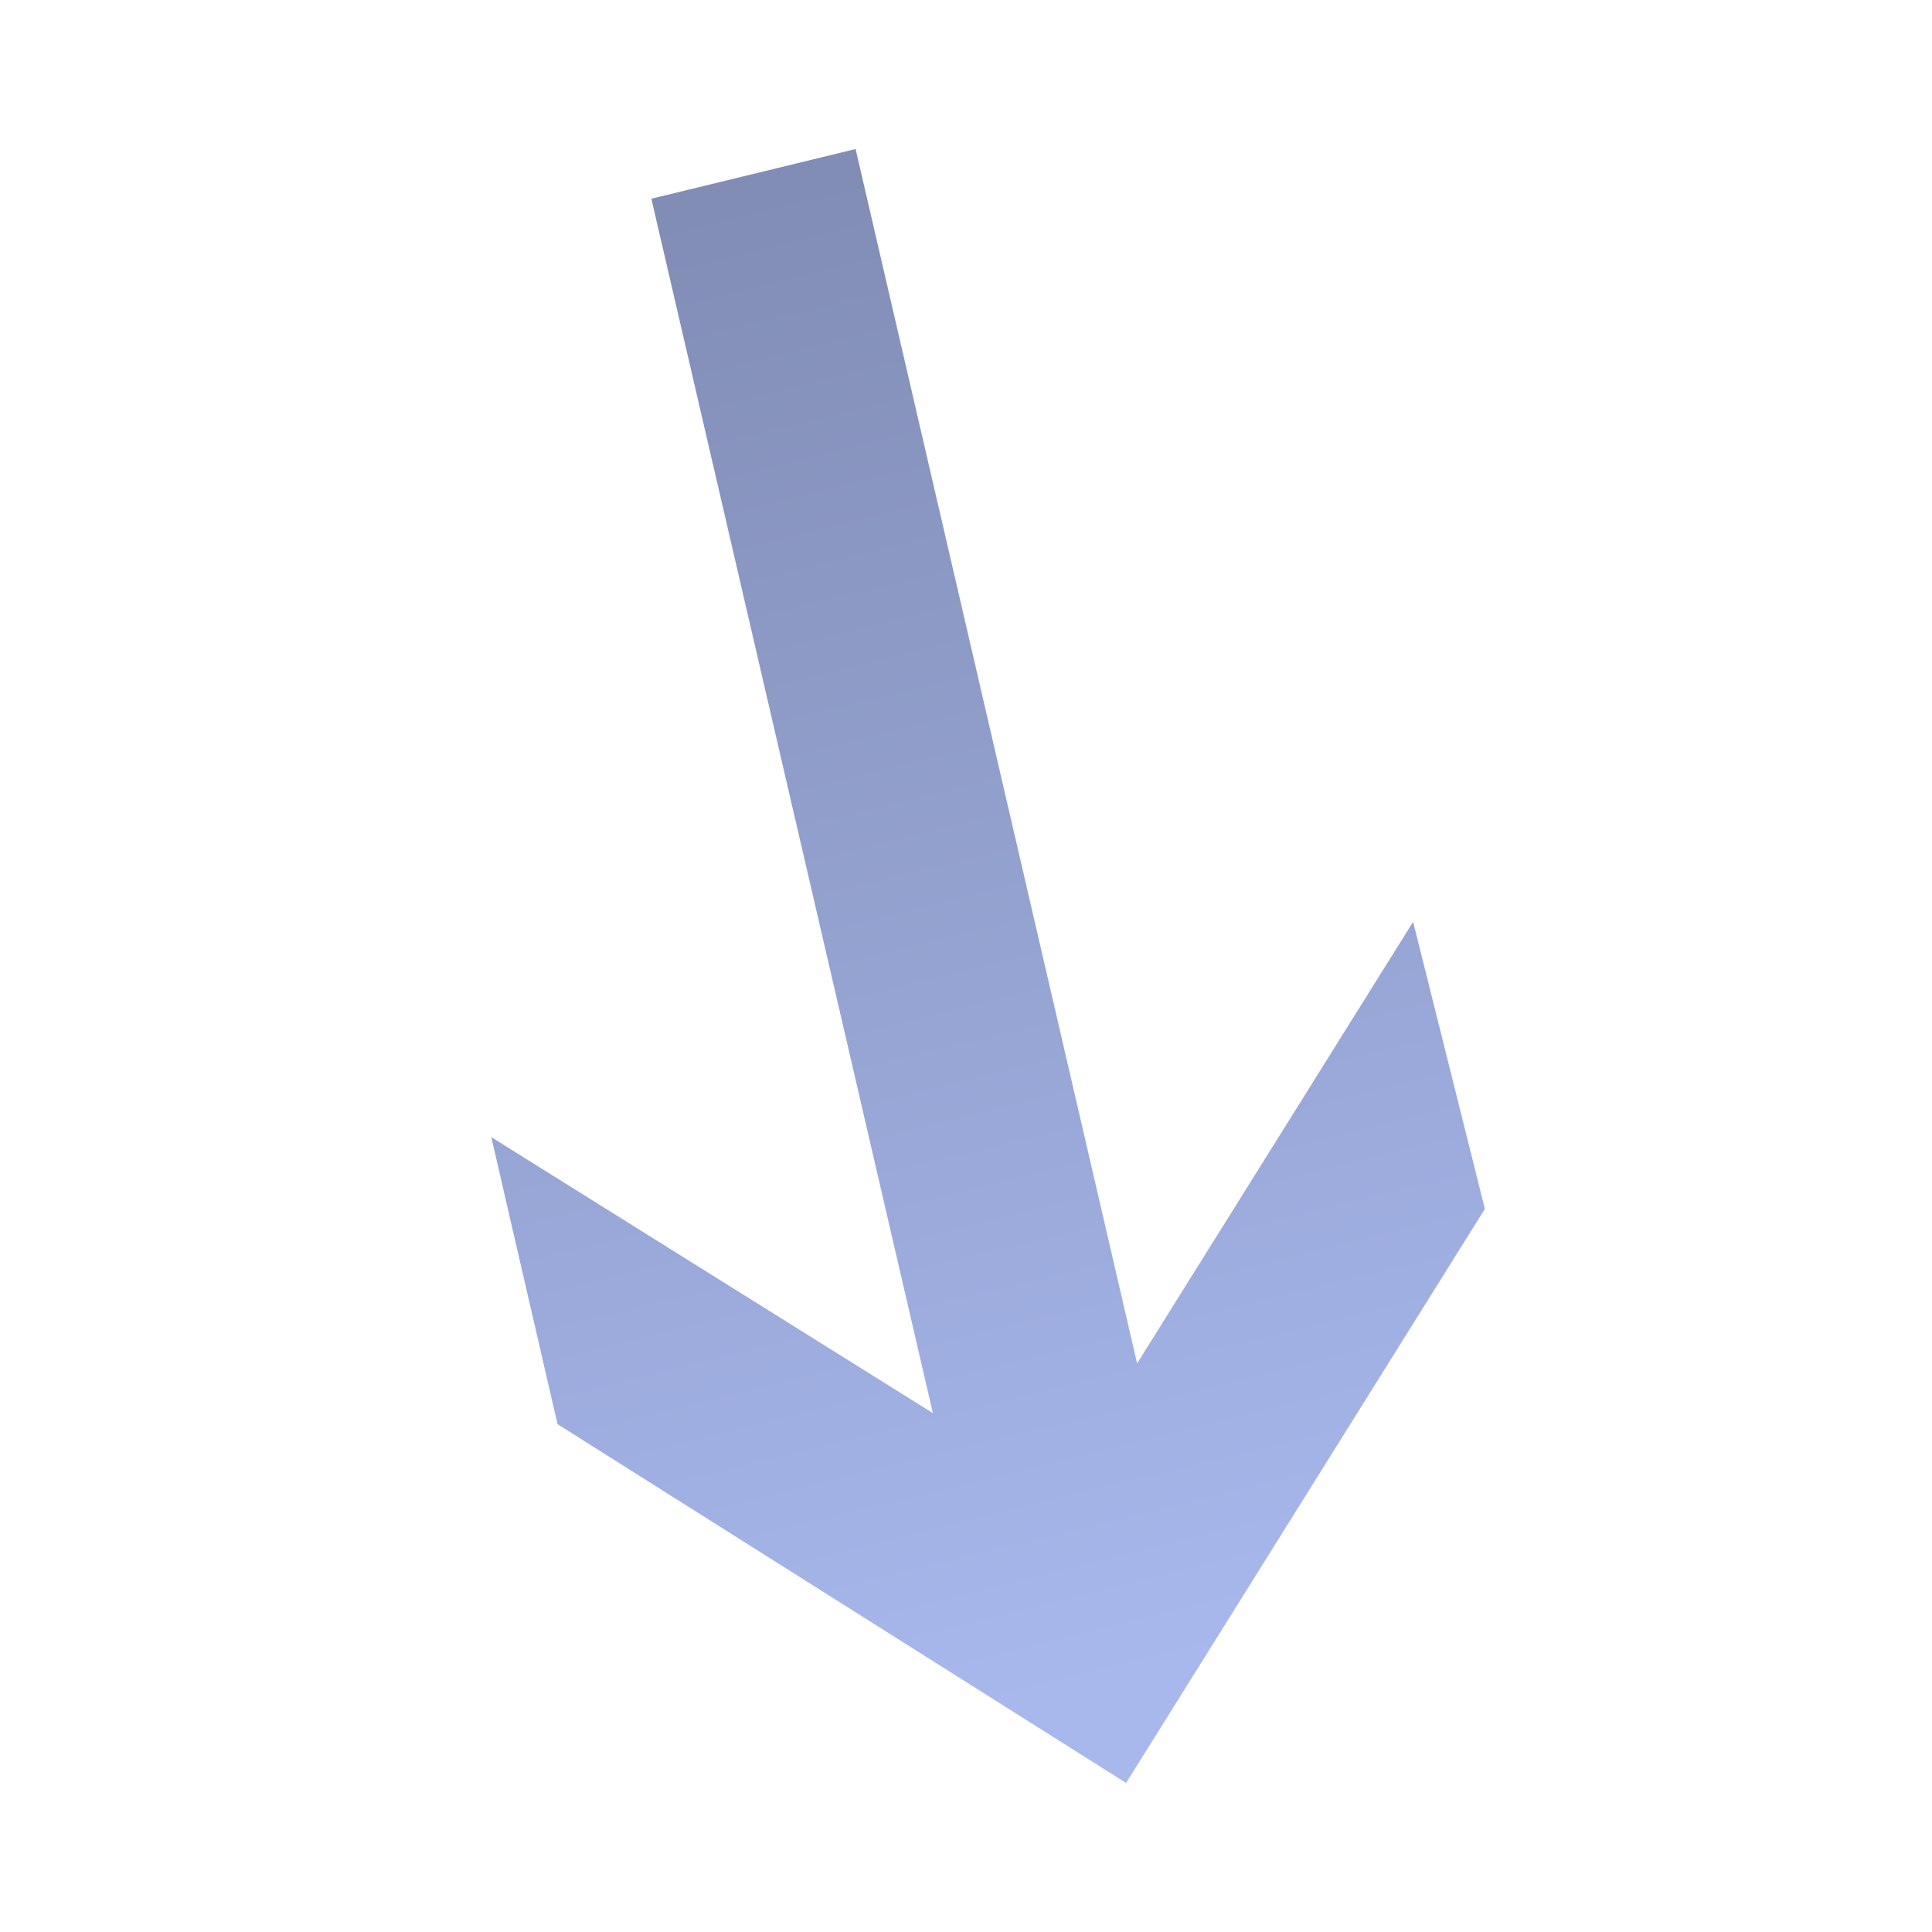 <?xml version="1.0" encoding="utf-8"?>
<svg version="1.1" xmlns="http://www.w3.org/2000/svg" viewBox="0 0 35 35">
<style type="text/css">
	.st0{fill:url(#bg);}
</style>
<linearGradient id="bg" gradientUnits="userSpaceOnUse" x1="20.154" y1="4.438" x2="13.525" y2="31.428" gradientTransform="matrix(1 0 0 -1 0 35)">
	<stop offset="0" style="stop-color:#A8B8ED"/>
	<stop offset="1" style="stop-color:#818DB5"/>
</linearGradient>
<polygon class="st0" points="20.4,32.3 10.1,25.8 8.9,20.6 16.9,25.6 11.8,3.6 15.5,2.7 20.6,24.7 25.6,16.7 26.9,21.9"/>
</svg>
